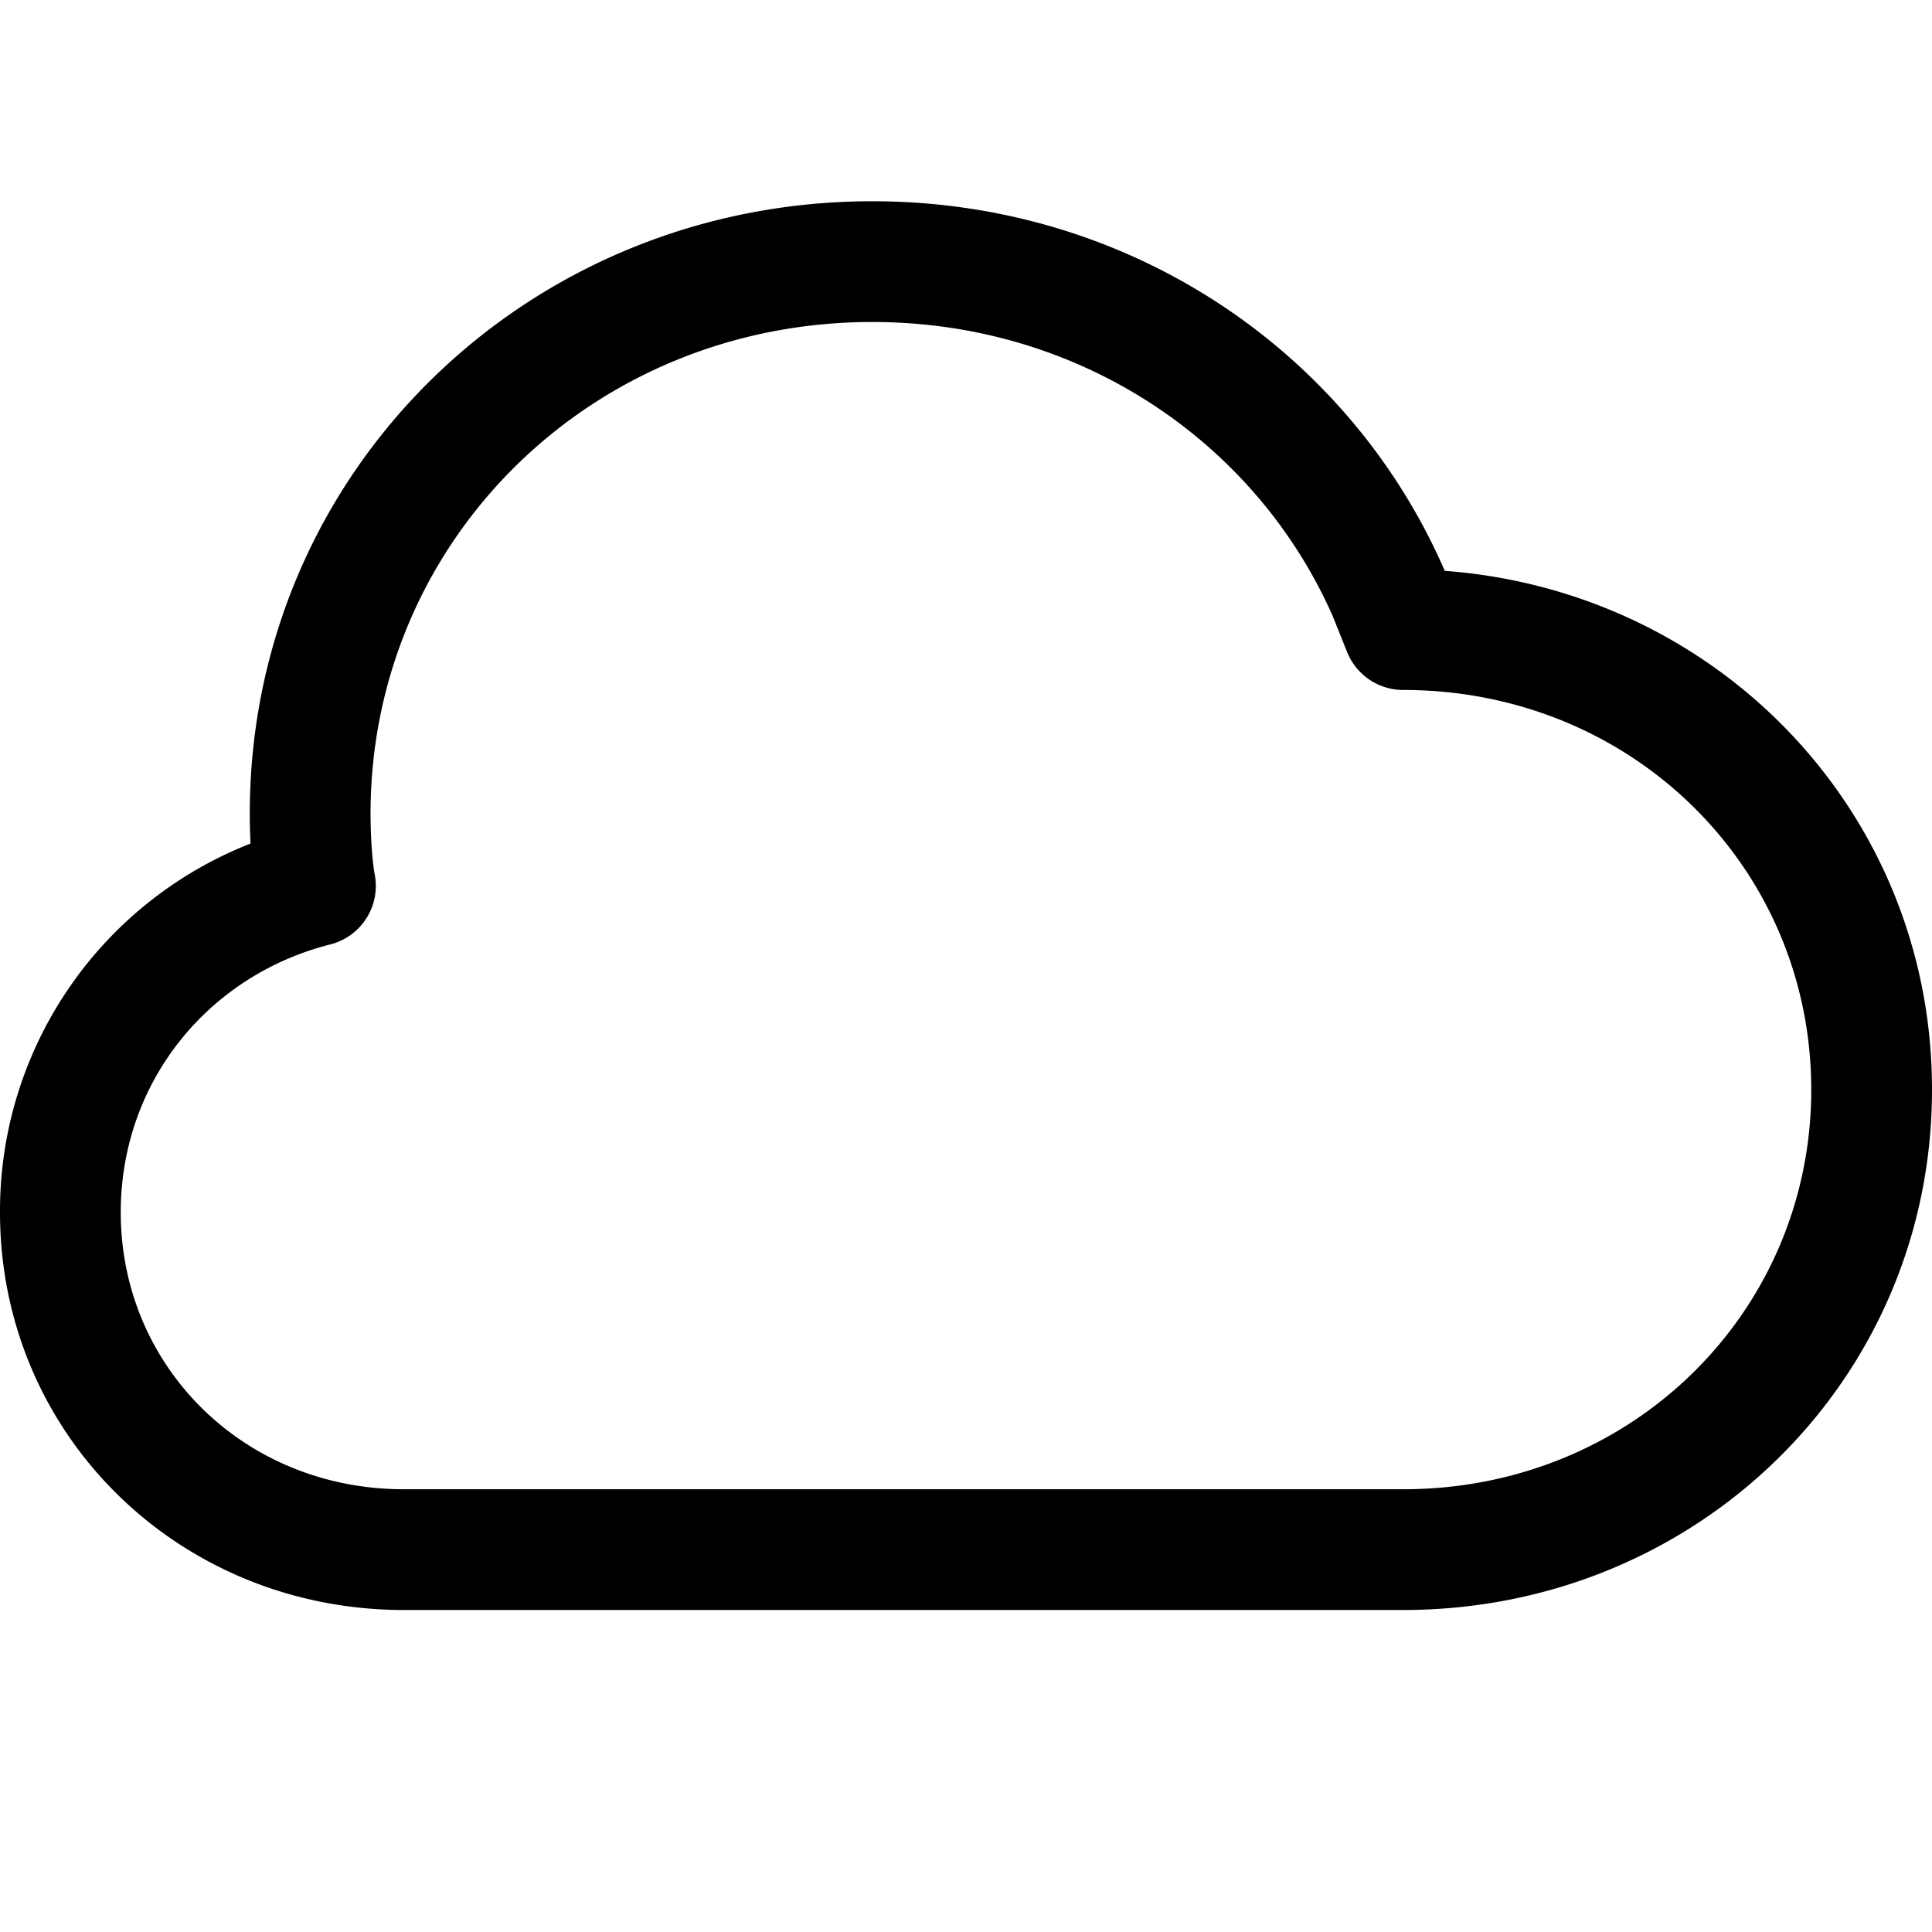 <svg xmlns="http://www.w3.org/2000/svg" viewBox="0 0 24 24" fill="currentColor"><path fill-rule="evenodd" d="M3.103 10.107c0-4.244 3.445-7.607 7.733-7.607 3.19 0 5.912 1.858 7.099 4.563a.634.634 0 01.01.022l.001.006C21.348 7.345 24 10.095 24 13.536 24 17.148 21.076 20 17.431 20H5.017C2.23 20 0 17.83 0 15.06a4.9 4.9 0 013.112-4.581 8.024 8.024 0 01-.009-.372zM10.836 4c-3.485 0-6.233 2.717-6.233 6.107 0 .284.022.602.052.756a.75.75 0 01-.552.869c-1.52.385-2.603 1.712-2.603 3.328 0 1.917 1.532 3.44 3.517 3.44h12.414c2.843 0 5.069-2.206 5.069-4.964 0-2.759-2.226-4.965-5.069-4.965a.75.75 0 01-.696-.47l-.179-.446C15.606 5.5 13.424 4 10.836 4z"></path></svg>